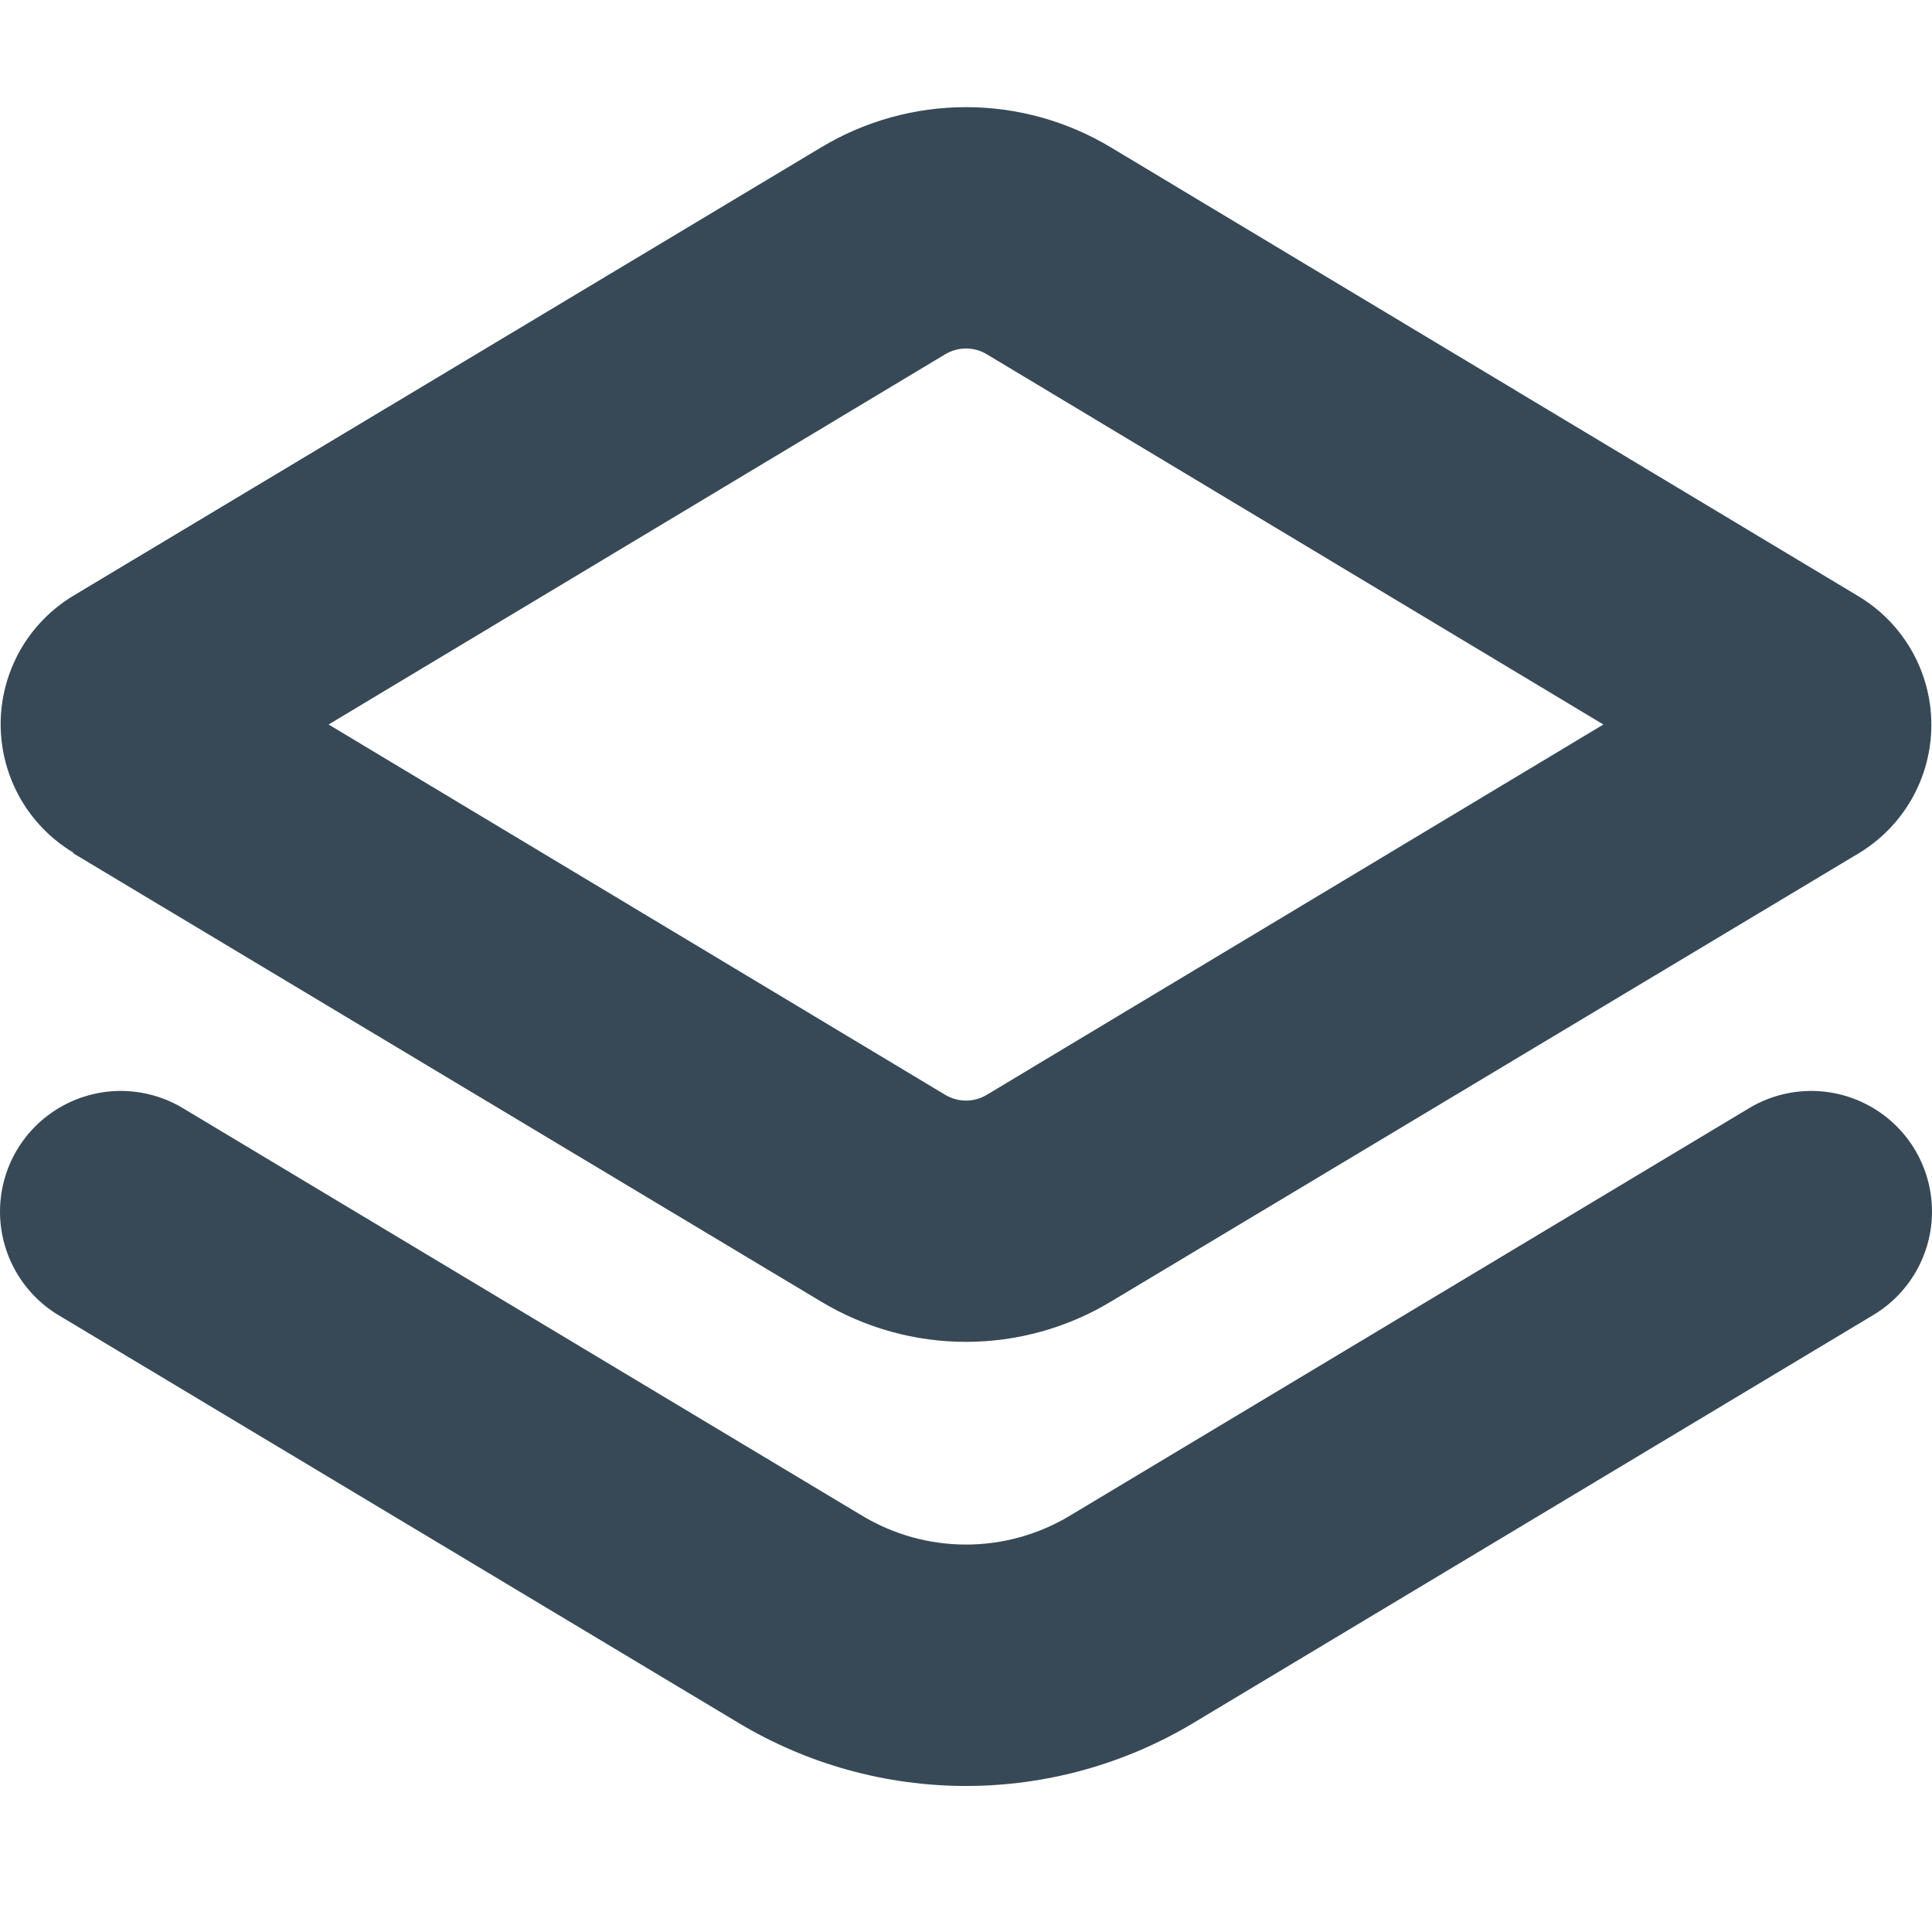 <svg width="24" height="24" viewBox="0 0 24 24" fill="none" xmlns="http://www.w3.org/2000/svg">
<g clip-path="url(#clip0_405_1471)">
<path d="M0.912 10.601L10.2 16.169C10.744 16.496 11.366 16.669 12 16.669C12.634 16.669 13.257 16.496 13.8 16.169L23.088 10.601C23.364 10.435 23.592 10.201 23.75 9.922C23.909 9.642 23.992 9.326 23.992 9.004C23.992 8.683 23.909 8.367 23.75 8.087C23.592 7.808 23.364 7.574 23.088 7.408L13.8 1.831C13.257 1.504 12.634 1.331 12 1.331C11.366 1.331 10.743 1.504 10.2 1.831L0.912 7.4C0.637 7.566 0.408 7.8 0.25 8.079C0.092 8.359 0.008 8.675 0.008 8.996C0.008 9.318 0.092 9.634 0.25 9.914C0.408 10.193 0.637 10.427 0.912 10.592V10.601ZM11.743 4.4C11.821 4.354 11.91 4.329 12 4.329C12.091 4.329 12.18 4.354 12.257 4.4L19.918 9L12.257 13.601C12.18 13.647 12.091 13.672 12 13.672C11.91 13.672 11.821 13.647 11.743 13.601L4.082 9L11.743 4.4Z" fill="#374957"/>
<path d="M13.286 18.831C12.898 19.064 12.453 19.187 12 19.187C11.547 19.187 11.102 19.064 10.714 18.831L2.272 13.766C2.044 13.629 1.785 13.556 1.519 13.552C1.254 13.549 0.992 13.616 0.761 13.747C0.53 13.877 0.338 14.067 0.204 14.296C0.07 14.526 1.51371e-05 14.787 0 15.052H0C1.4767e-05 15.311 0.067 15.565 0.195 15.791C0.322 16.016 0.506 16.205 0.728 16.338L9.17 21.4C10.024 21.914 11.003 22.186 12 22.186C12.997 22.186 13.976 21.914 14.83 21.4L23.272 16.335C23.494 16.202 23.677 16.014 23.805 15.789C23.932 15.564 24 15.31 24 15.052C24 14.787 23.93 14.526 23.796 14.296C23.662 14.067 23.47 13.877 23.239 13.747C23.008 13.616 22.746 13.549 22.481 13.552C22.215 13.556 21.956 13.629 21.728 13.766L13.286 18.831Z" fill="#374957"/>
</g>
<defs>
<clipPath id="clip0_405_1471">
<rect width="24" height="24" fill="white"/>
</clipPath>
</defs>
</svg>

